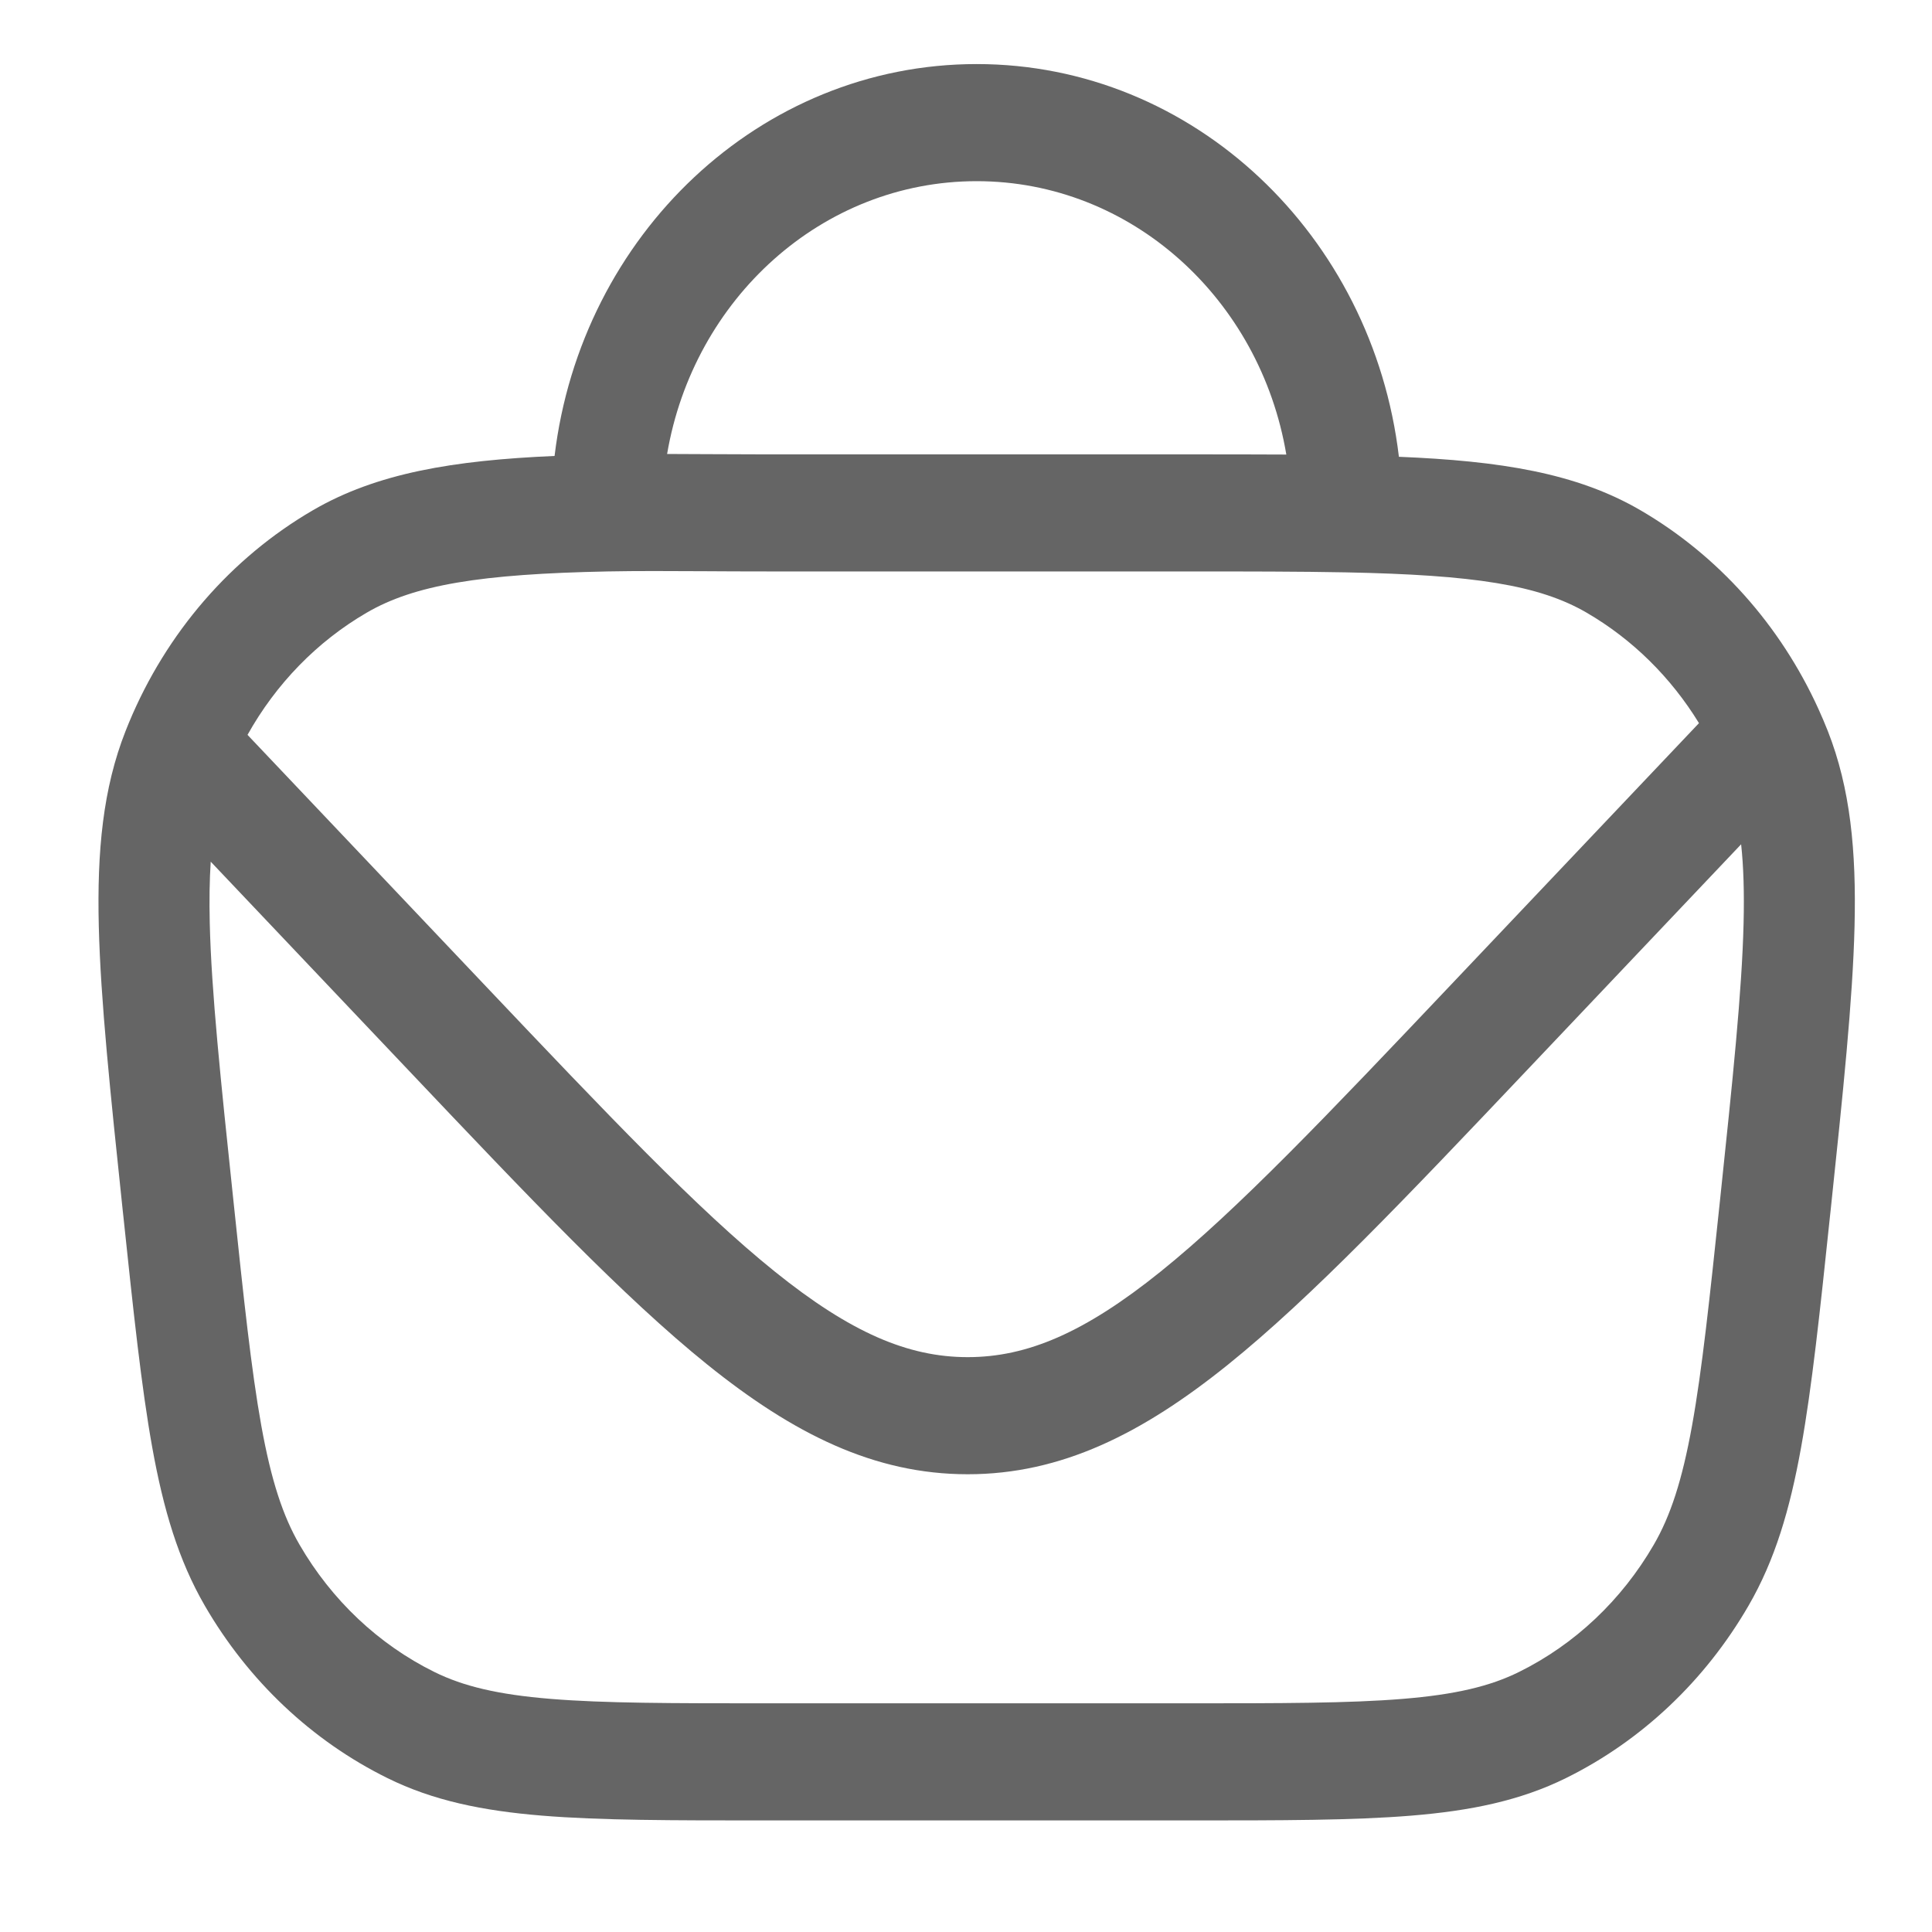<svg width="44" height="44" viewBox="0 0 44 44" fill="none" xmlns="http://www.w3.org/2000/svg">
<path fill-rule="evenodd" clip-rule="evenodd" d="M22.243 1.459C17.308 1.459 13.234 5.351 12.63 10.384C10.329 10.484 8.583 10.772 7.125 11.621C5.262 12.706 3.791 14.406 2.937 16.457C2.911 16.521 2.885 16.584 2.86 16.648C2.345 17.954 2.208 19.38 2.25 21.095C2.291 22.782 2.512 24.879 2.794 27.558L2.807 27.677C3.038 29.867 3.219 31.587 3.468 32.968C3.722 34.376 4.064 35.532 4.664 36.568C5.655 38.279 7.101 39.644 8.822 40.494C9.864 41.009 10.991 41.239 12.346 41.35C13.675 41.459 15.316 41.459 17.404 41.459H27.082C29.171 41.459 30.812 41.459 32.14 41.35C33.495 41.239 34.622 41.009 35.665 40.494C37.385 39.644 38.831 38.279 39.822 36.568C40.423 35.532 40.764 34.376 41.018 32.968C41.267 31.587 41.449 29.867 41.679 27.677L41.692 27.559C41.974 24.879 42.195 22.782 42.236 21.095C42.278 19.38 42.141 17.954 41.627 16.648C41.56 16.48 41.49 16.313 41.415 16.149C40.545 14.236 39.13 12.651 37.361 11.621C35.897 10.768 34.158 10.498 31.859 10.403C31.263 5.361 27.185 1.459 22.243 1.459ZM16.098 10.343C15.788 10.341 15.486 10.339 15.193 10.339C15.794 6.806 18.722 4.126 22.243 4.126C25.769 4.126 28.7 6.813 29.295 10.352C28.598 10.348 27.847 10.348 27.038 10.348H17.457C16.988 10.348 16.534 10.345 16.098 10.343ZM13.841 13.014C14.515 13.001 15.232 13.005 16.04 13.009C16.483 13.012 16.953 13.014 17.457 13.014H27.029C28.418 13.014 29.607 13.015 30.646 13.035C33.572 13.093 35.05 13.321 36.139 13.956C37.18 14.562 38.055 15.428 38.693 16.469L33.062 22.409C30.228 25.399 28.19 27.544 26.433 28.959C24.704 30.35 23.396 30.908 22.039 30.908C20.681 30.908 19.373 30.35 17.645 28.959C15.887 27.544 13.85 25.399 11.015 22.409L5.637 16.736C6.285 15.575 7.219 14.613 8.347 13.956C9.437 13.32 10.938 13.072 13.841 13.014ZM39.653 19.228C39.708 19.737 39.726 20.325 39.709 21.026C39.671 22.587 39.463 24.571 39.173 27.327C38.935 29.584 38.764 31.202 38.535 32.469C38.309 33.719 38.043 34.526 37.665 35.178C36.933 36.442 35.864 37.451 34.592 38.079C33.936 38.403 33.147 38.593 31.944 38.691C30.725 38.791 29.182 38.792 27.029 38.792H17.457C15.304 38.792 13.761 38.791 12.542 38.691C11.339 38.593 10.55 38.403 9.894 38.079C8.622 37.451 7.553 36.442 6.821 35.178C6.443 34.526 6.177 33.719 5.951 32.469C5.723 31.202 5.551 29.584 5.314 27.327C5.023 24.571 4.815 22.587 4.777 21.026C4.765 20.5 4.772 20.037 4.799 19.624L9.296 24.367C12.047 27.269 14.203 29.543 16.111 31.079C18.064 32.651 19.906 33.575 22.039 33.575C24.171 33.575 26.013 32.651 27.966 31.079C29.874 29.543 32.03 27.269 34.781 24.367L39.653 19.228Z" fill="#656565"/>
</svg>
